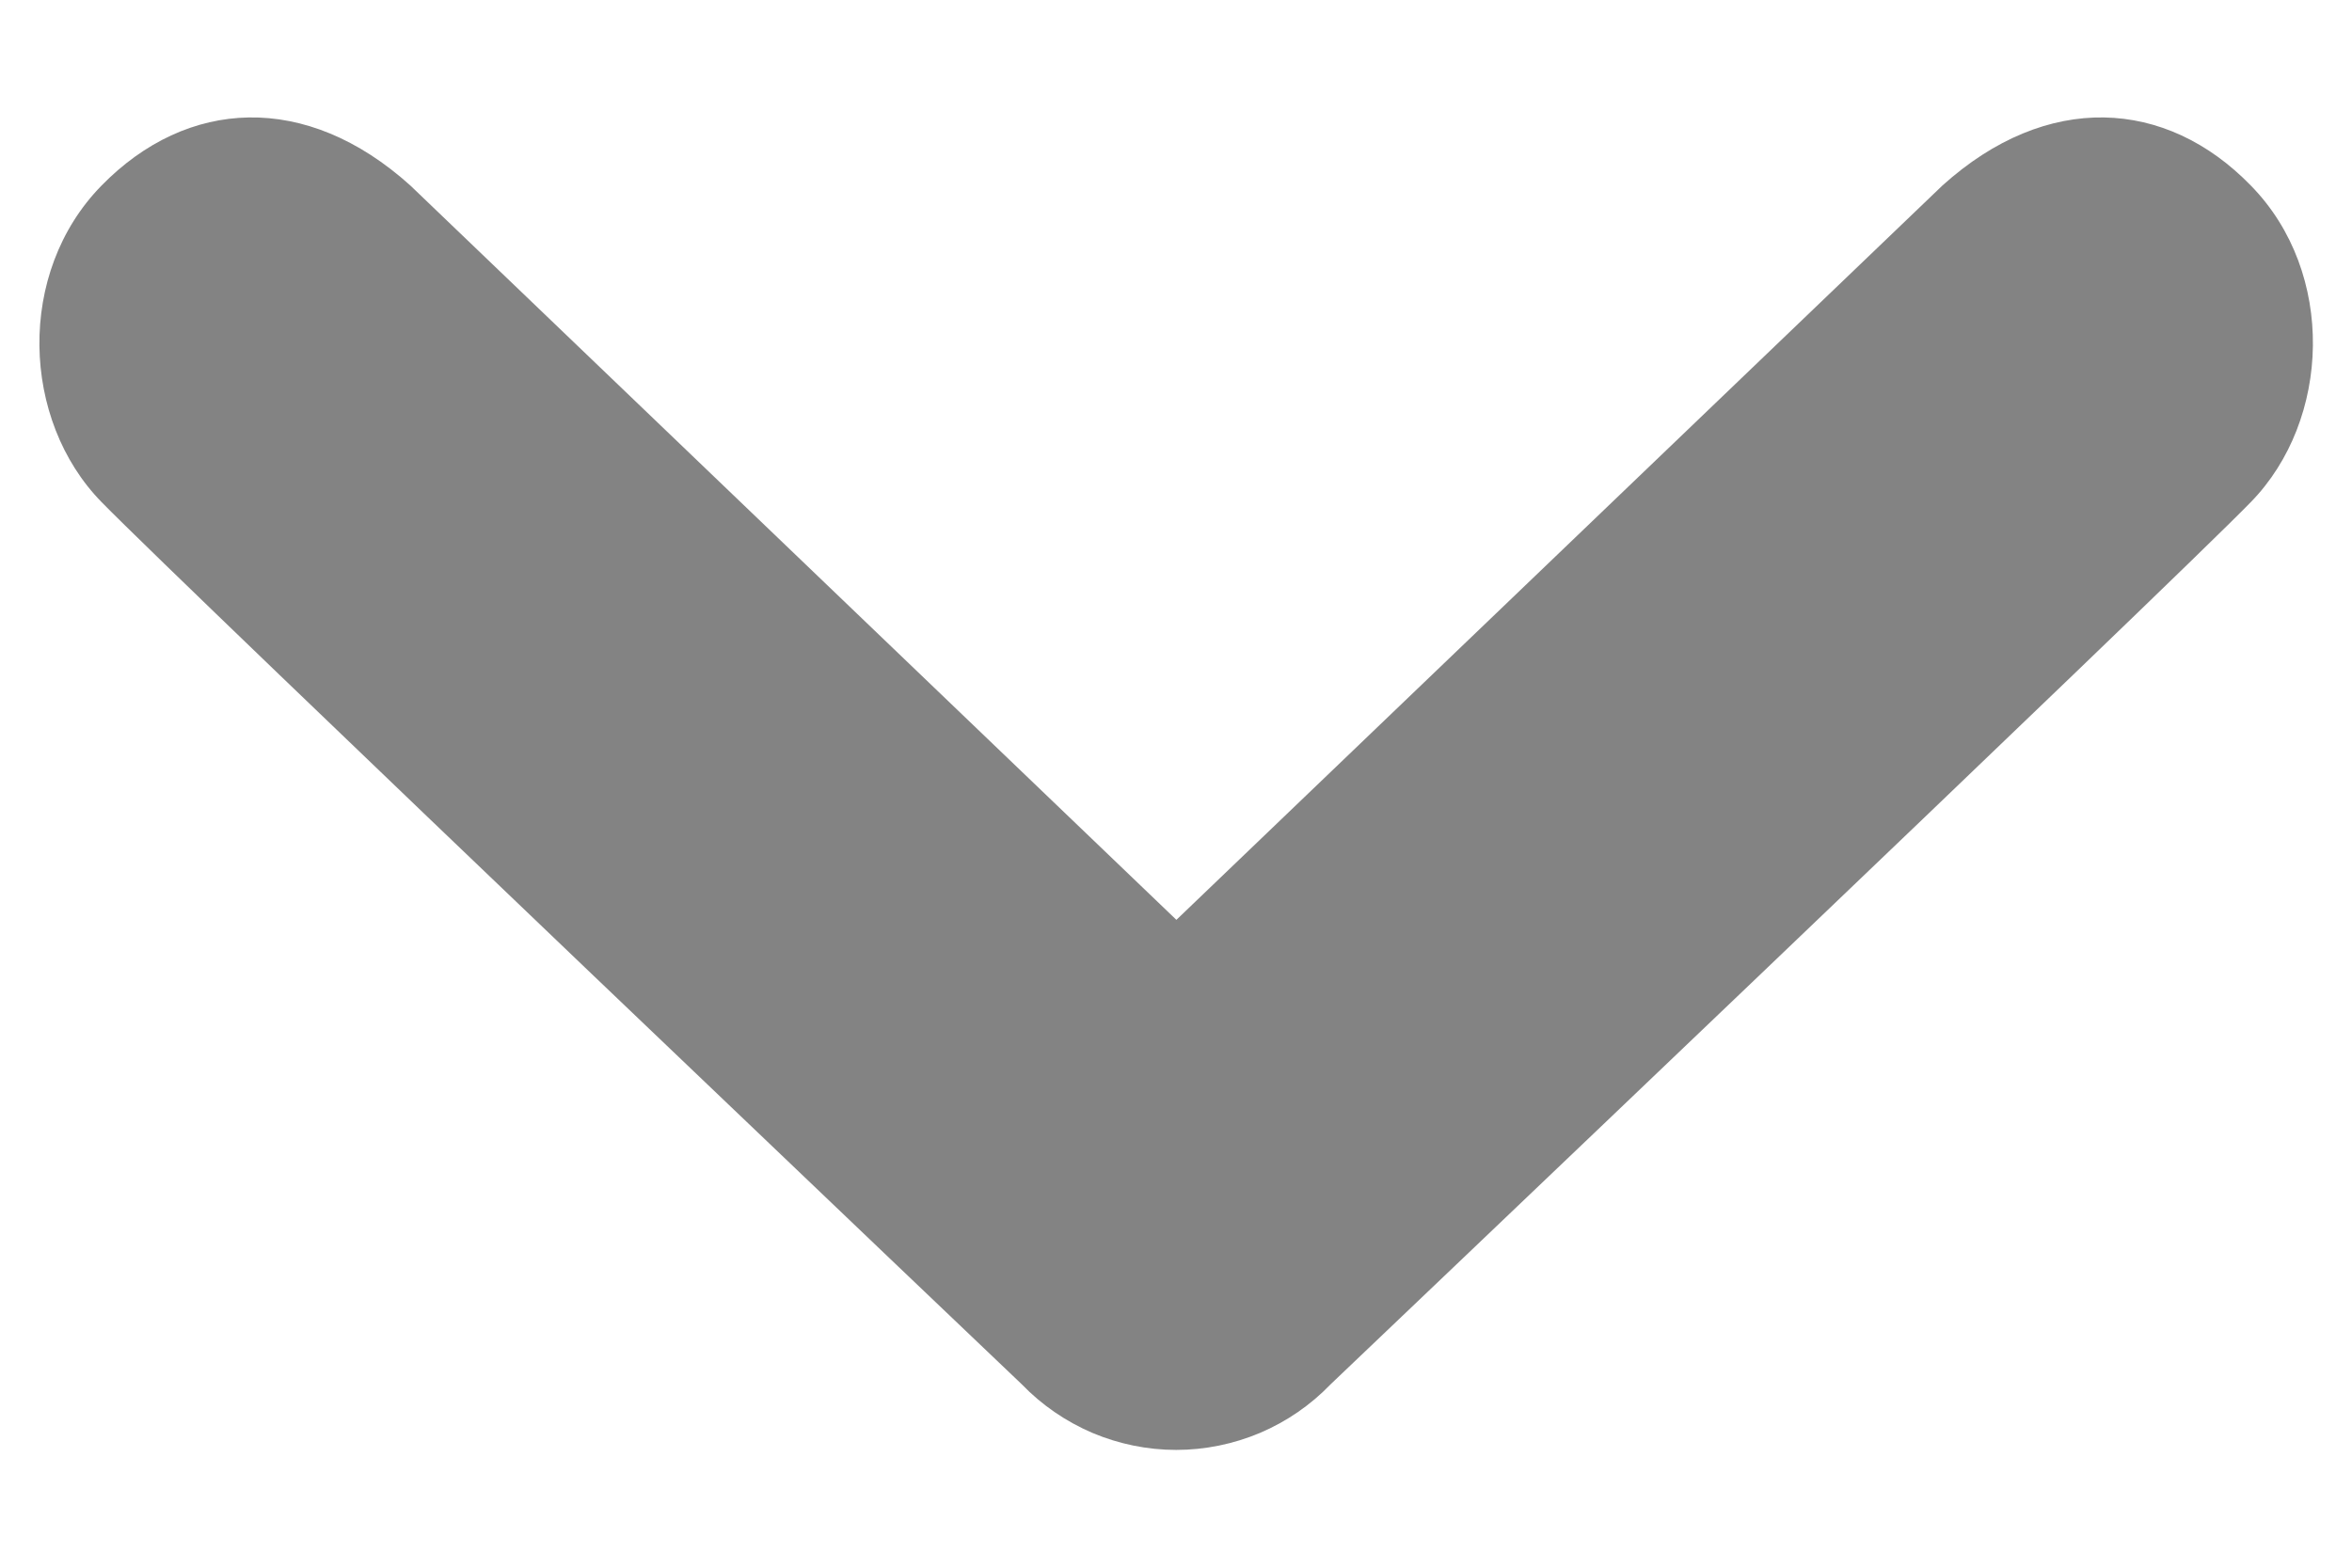 <svg width="12" height="8" viewBox="0 0 12 8" fill="none" xmlns="http://www.w3.org/2000/svg">
<path d="M0.518 0.947C0.954 0.501 1.561 0.466 2.094 0.947L6.002 4.694L9.91 0.947C10.443 0.466 11.051 0.501 11.484 0.947C11.92 1.392 11.892 2.144 11.484 2.562C11.078 2.98 6.789 7.064 6.789 7.064C6.687 7.17 6.565 7.254 6.429 7.312C6.294 7.369 6.148 7.399 6.001 7.399C5.854 7.399 5.708 7.369 5.573 7.312C5.438 7.254 5.315 7.17 5.213 7.064C5.213 7.064 0.926 2.98 0.518 2.562C0.109 2.144 0.082 1.392 0.518 0.947Z" fill="#838383"/>
</svg>
